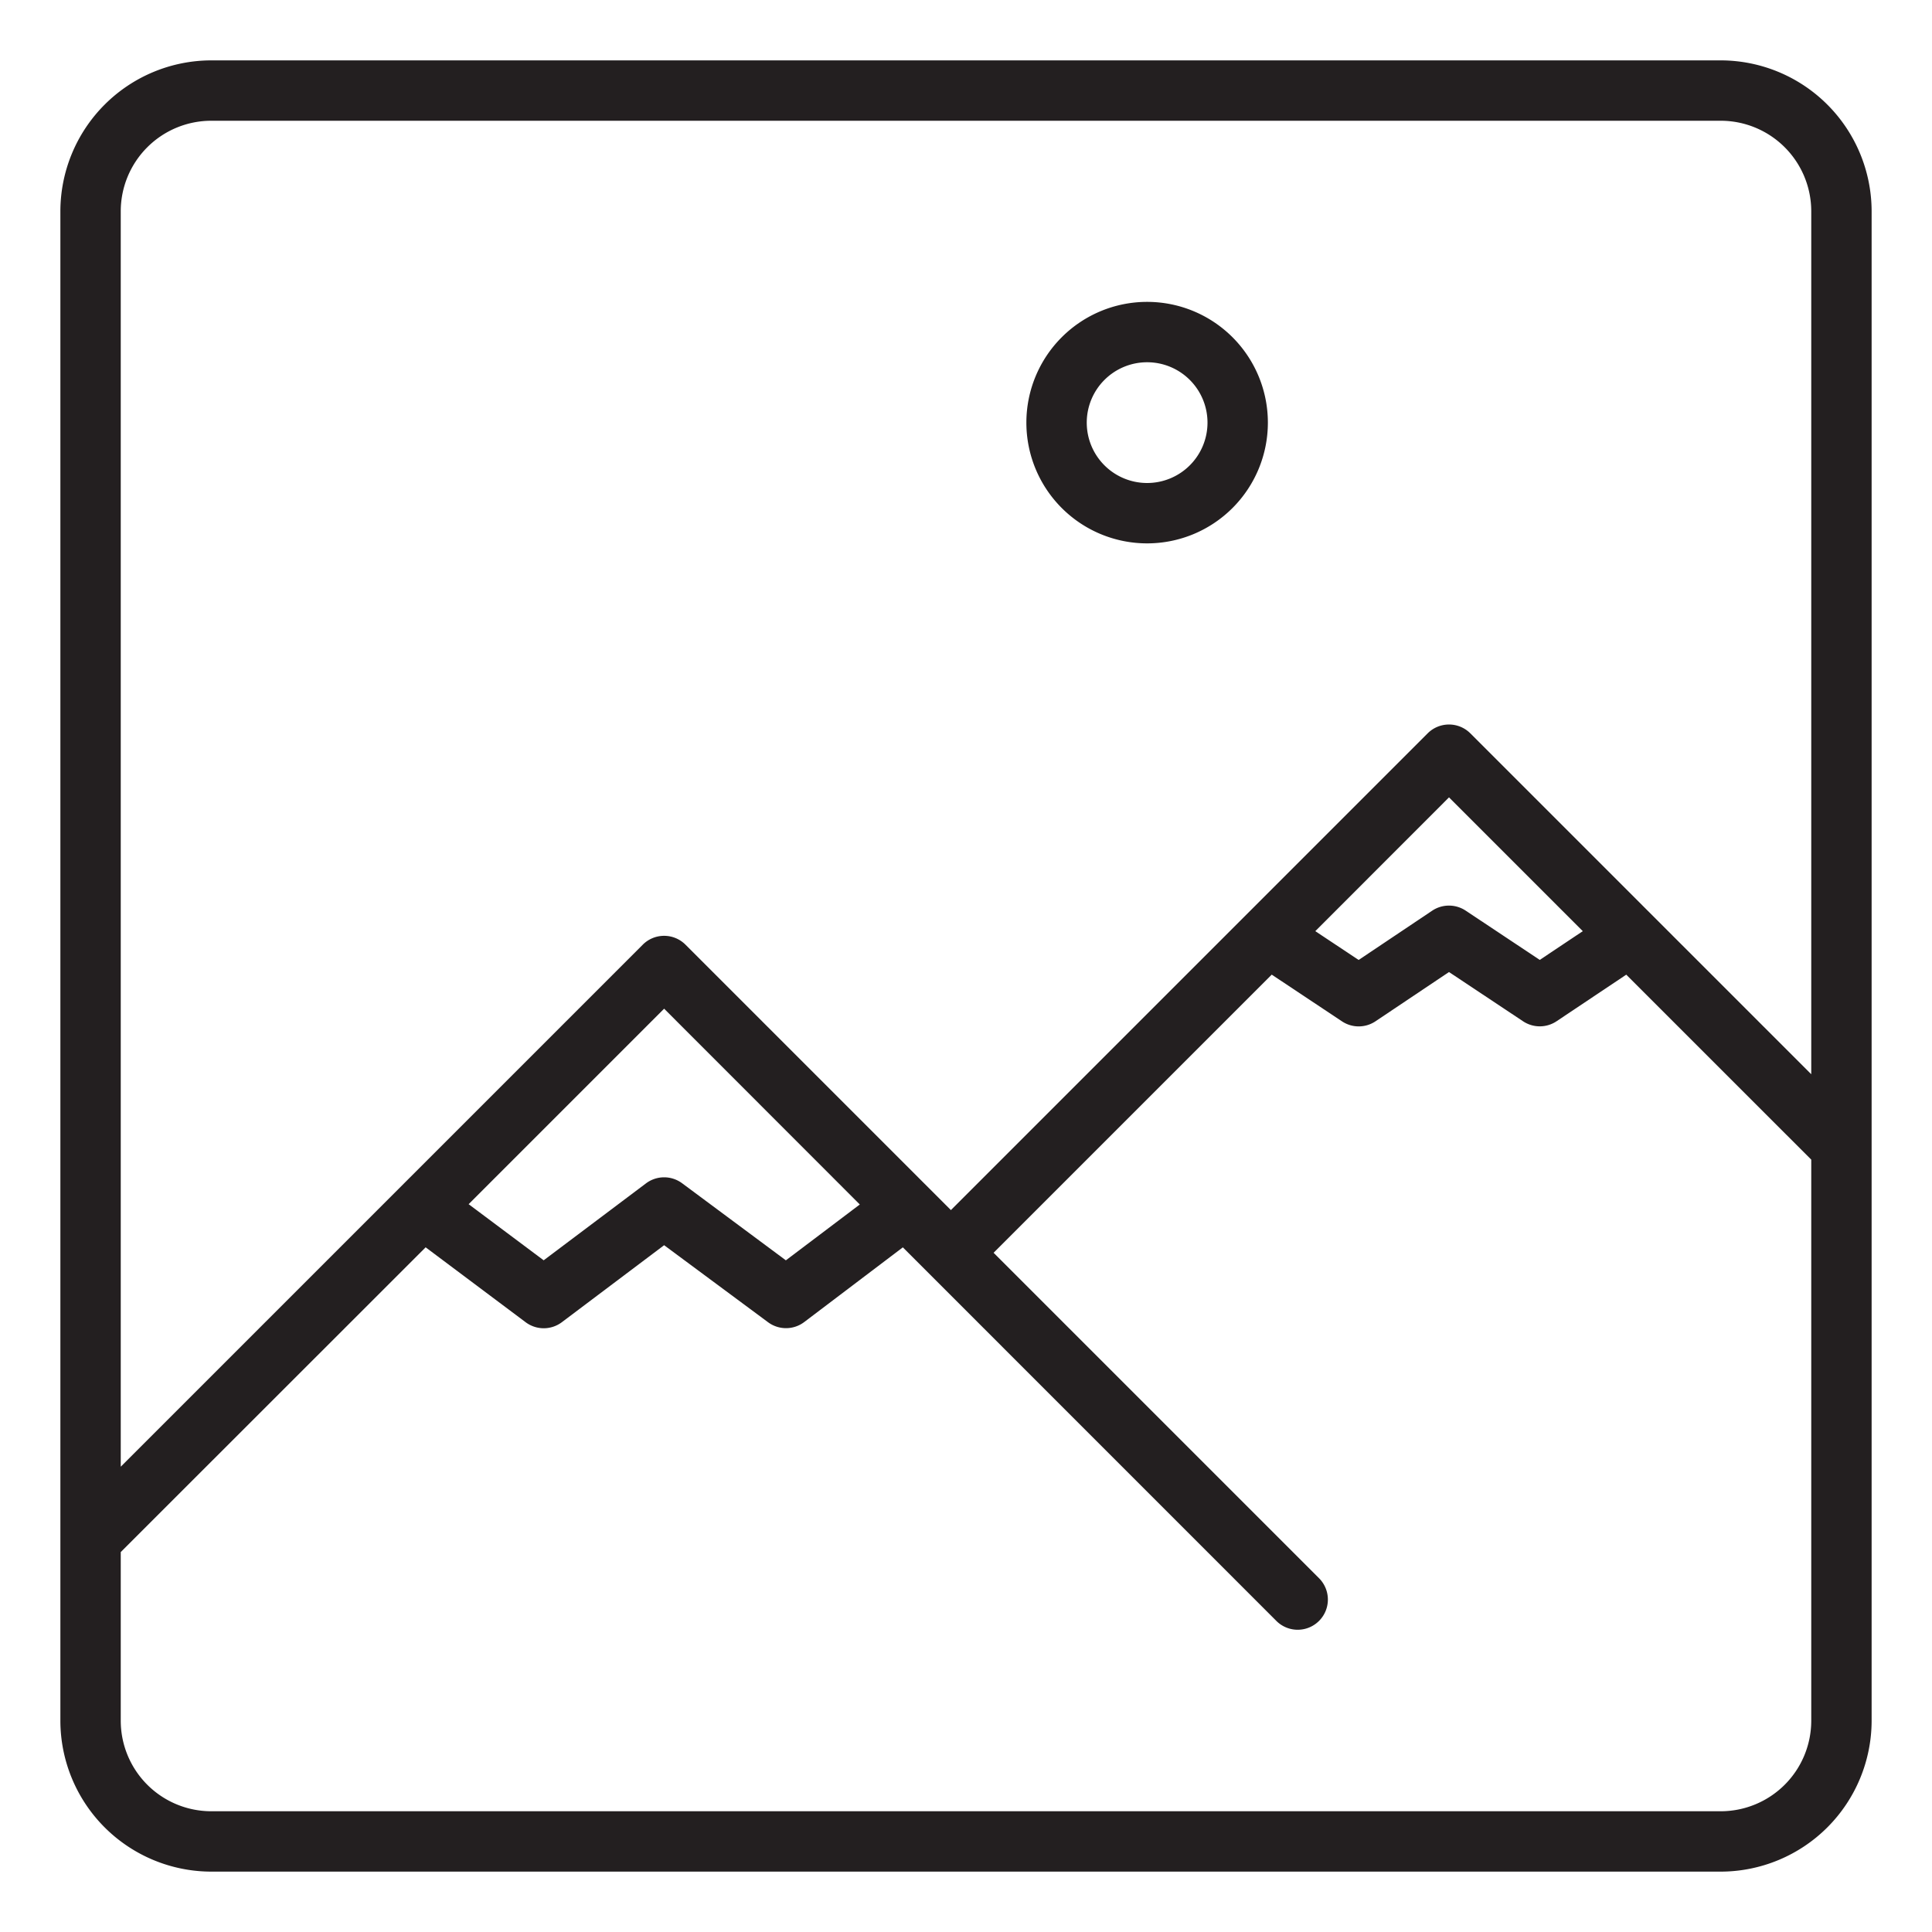 <svg xmlns="http://www.w3.org/2000/svg" viewBox="0 0 64 64"><path fill="#231f20" d="M57,2H7A5.006,5.006,0,0,0,2,7V57a5.006,5.006,0,0,0,5,5H57a5.006,5.006,0,0,0,5-5V7A5.006,5.006,0,0,0,57,2ZM7,4H57a3,3,0,0,1,3,3V35.586L48.707,24.293a1,1,0,0,0-1.414,0L31.5,40.086l-8.793-8.793a1,1,0,0,0-1.414,0L4,48.586V7A3,3,0,0,1,7,4ZM52.432,30.846l-1.425.952-2.453-1.631a1,1,0,0,0-1.11,0L45.007,31.8l-1.436-.954L48,26.414ZM28.482,39.9,26.033,41.75,22.6,39.2a1,1,0,0,0-1.2,0l-3.39,2.549-2.486-1.859L22,33.414ZM57,60H7a3,3,0,0,1-3-3V51.414L14.1,41.319,17.412,43.8a1,1,0,0,0,1.2,0L22,41.249,25.442,43.8a1,1,0,0,0,1.2-.006l3.266-2.474L42.293,53.707a1,1,0,0,0,1.414-1.414L32.914,41.5l9.214-9.214,2.326,1.547a1,1,0,0,0,1.109,0L48,32.2l2.453,1.631a1,1,0,0,0,1.109,0l2.31-1.544L60,38.414V57A3,3,0,0,1,57,60Z"/><path fill="#231f20" d="M38,18a4,4,0,1,0-4-4A4,4,0,0,0,38,18Zm0-6a2,2,0,1,1-2,2A2,2,0,0,1,38,12Z"/></svg>